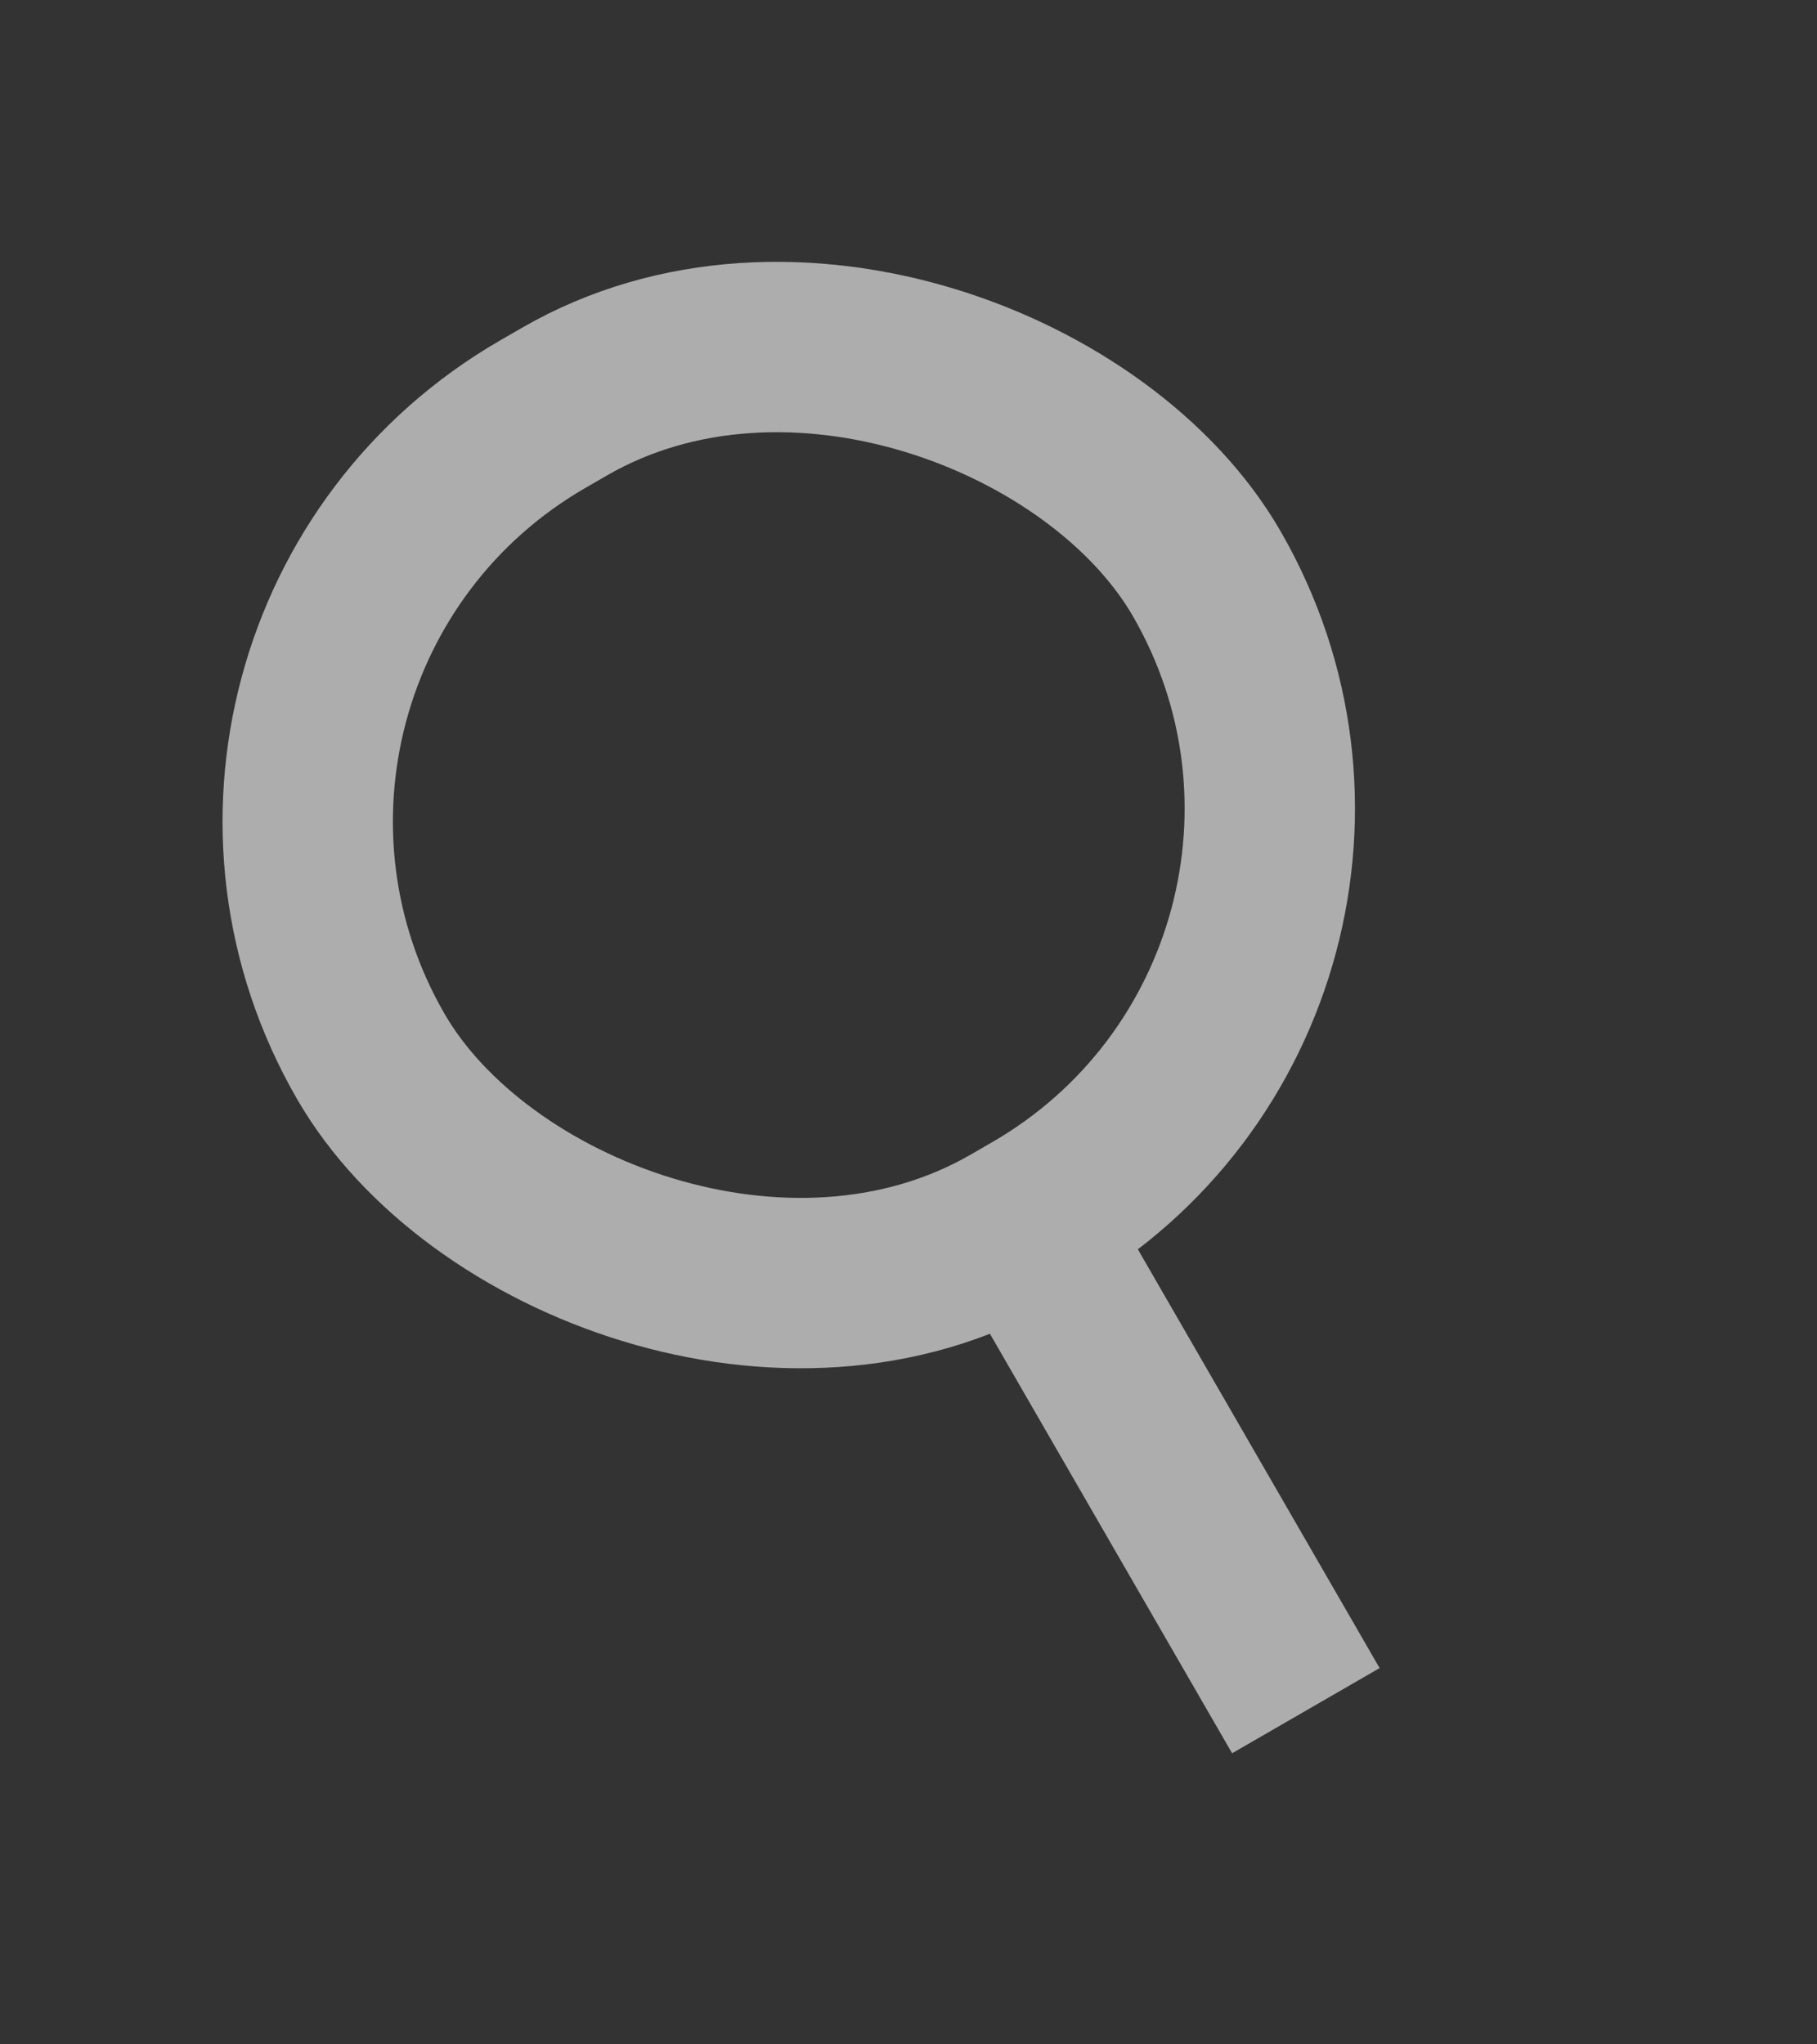 <svg width="16" height="18" viewBox="0 0 16 18" fill="none" xmlns="http://www.w3.org/2000/svg">
<rect x="0" y="0" width="16" height="18" fill="#333333" stroke="none"/>
<g opacity="0.6">
<path d="M11.499 15.062L8.999 10.732" stroke="white" stroke-width="1.5"/>
<rect x="1.195" y="5.716" width="8.5" height="8.28" rx="4.14" transform="rotate(-30 1.195 5.716)" stroke="white" stroke-width="1.5"/>
</g>
</svg>
